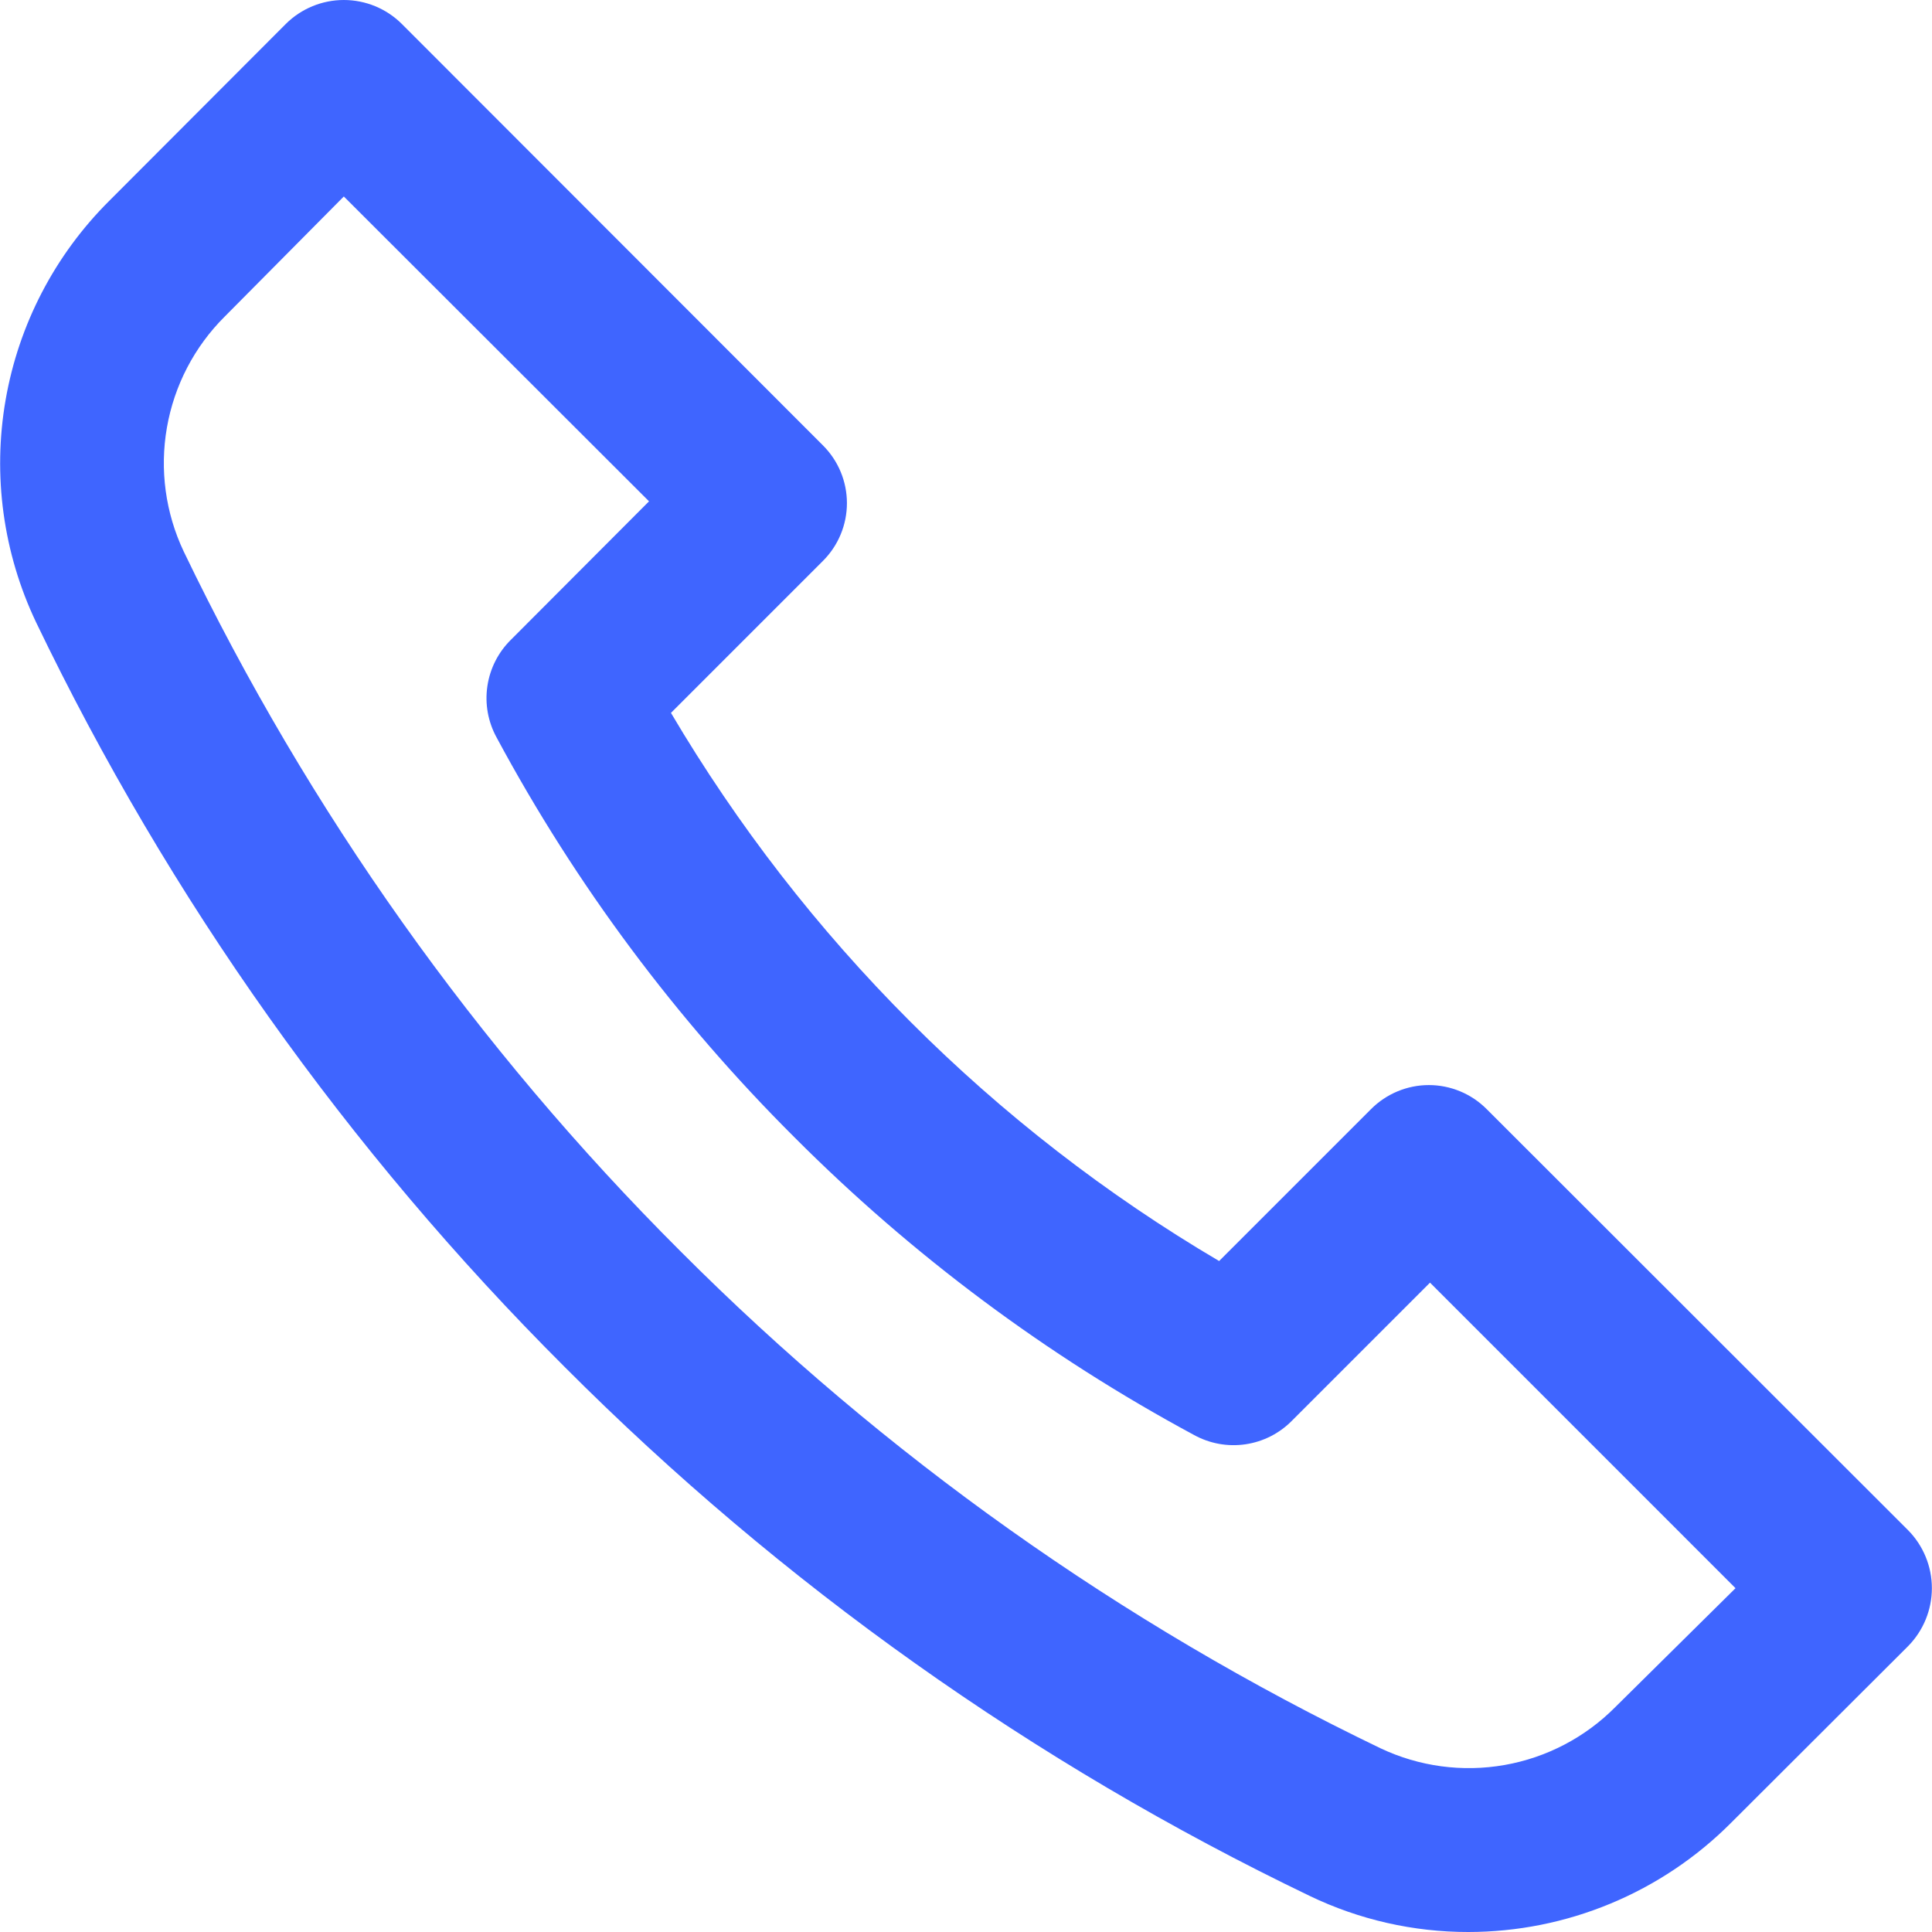 <svg width="76" height="76" viewBox="0 0 76 76" fill="none" xmlns="http://www.w3.org/2000/svg">
<path d="M57.76 76C55.602 76.002 53.471 75.518 51.525 74.583C40.651 69.356 30.742 62.321 22.22 53.78C13.679 45.258 6.644 35.349 1.417 24.475C0.124 21.755 -0.295 18.702 0.22 15.735C0.734 12.768 2.156 10.034 4.289 7.909L11.245 0.94C11.851 0.338 12.671 -0 13.525 2.95296e-08V2.95296e-08C14.38 -0 15.2 0.338 15.805 0.94L32.371 17.519C32.67 17.817 32.908 18.171 33.07 18.561C33.232 18.951 33.316 19.37 33.316 19.792C33.316 20.215 33.232 20.633 33.07 21.023C32.908 21.413 32.67 21.768 32.371 22.066L26.394 28.043C29.009 32.472 32.173 36.553 35.81 40.19C39.444 43.83 43.526 46.994 47.957 49.606L53.934 43.629C54.232 43.33 54.587 43.092 54.977 42.93C55.367 42.768 55.785 42.684 56.208 42.684C56.63 42.684 57.049 42.768 57.439 42.93C57.829 43.092 58.183 43.33 58.481 43.629L75.06 60.195C75.659 60.802 75.995 61.621 75.995 62.475C75.995 63.328 75.659 64.147 75.06 64.755L68.091 71.71C66.735 73.069 65.125 74.147 63.352 74.883C61.58 75.619 59.679 75.999 57.76 76ZM13.525 7.729L8.837 12.456C7.647 13.641 6.854 15.165 6.566 16.819C6.277 18.472 6.508 20.175 7.226 21.692C12.138 31.906 18.745 41.214 26.767 49.22C34.777 57.247 44.089 63.859 54.308 68.774C55.826 69.492 57.53 69.722 59.184 69.431C60.838 69.14 62.361 68.344 63.544 67.15L68.271 62.475L56.253 50.456L50.83 55.879C50.337 56.384 49.691 56.713 48.993 56.815C48.295 56.918 47.583 56.788 46.965 56.446C41.183 53.332 35.889 49.387 31.25 44.737C26.597 40.102 22.651 34.807 19.541 29.022C19.199 28.404 19.069 27.692 19.172 26.994C19.274 26.296 19.603 25.65 20.108 25.157L25.531 19.721L13.525 7.729Z" fill="#3F65FF"/>
</svg>
